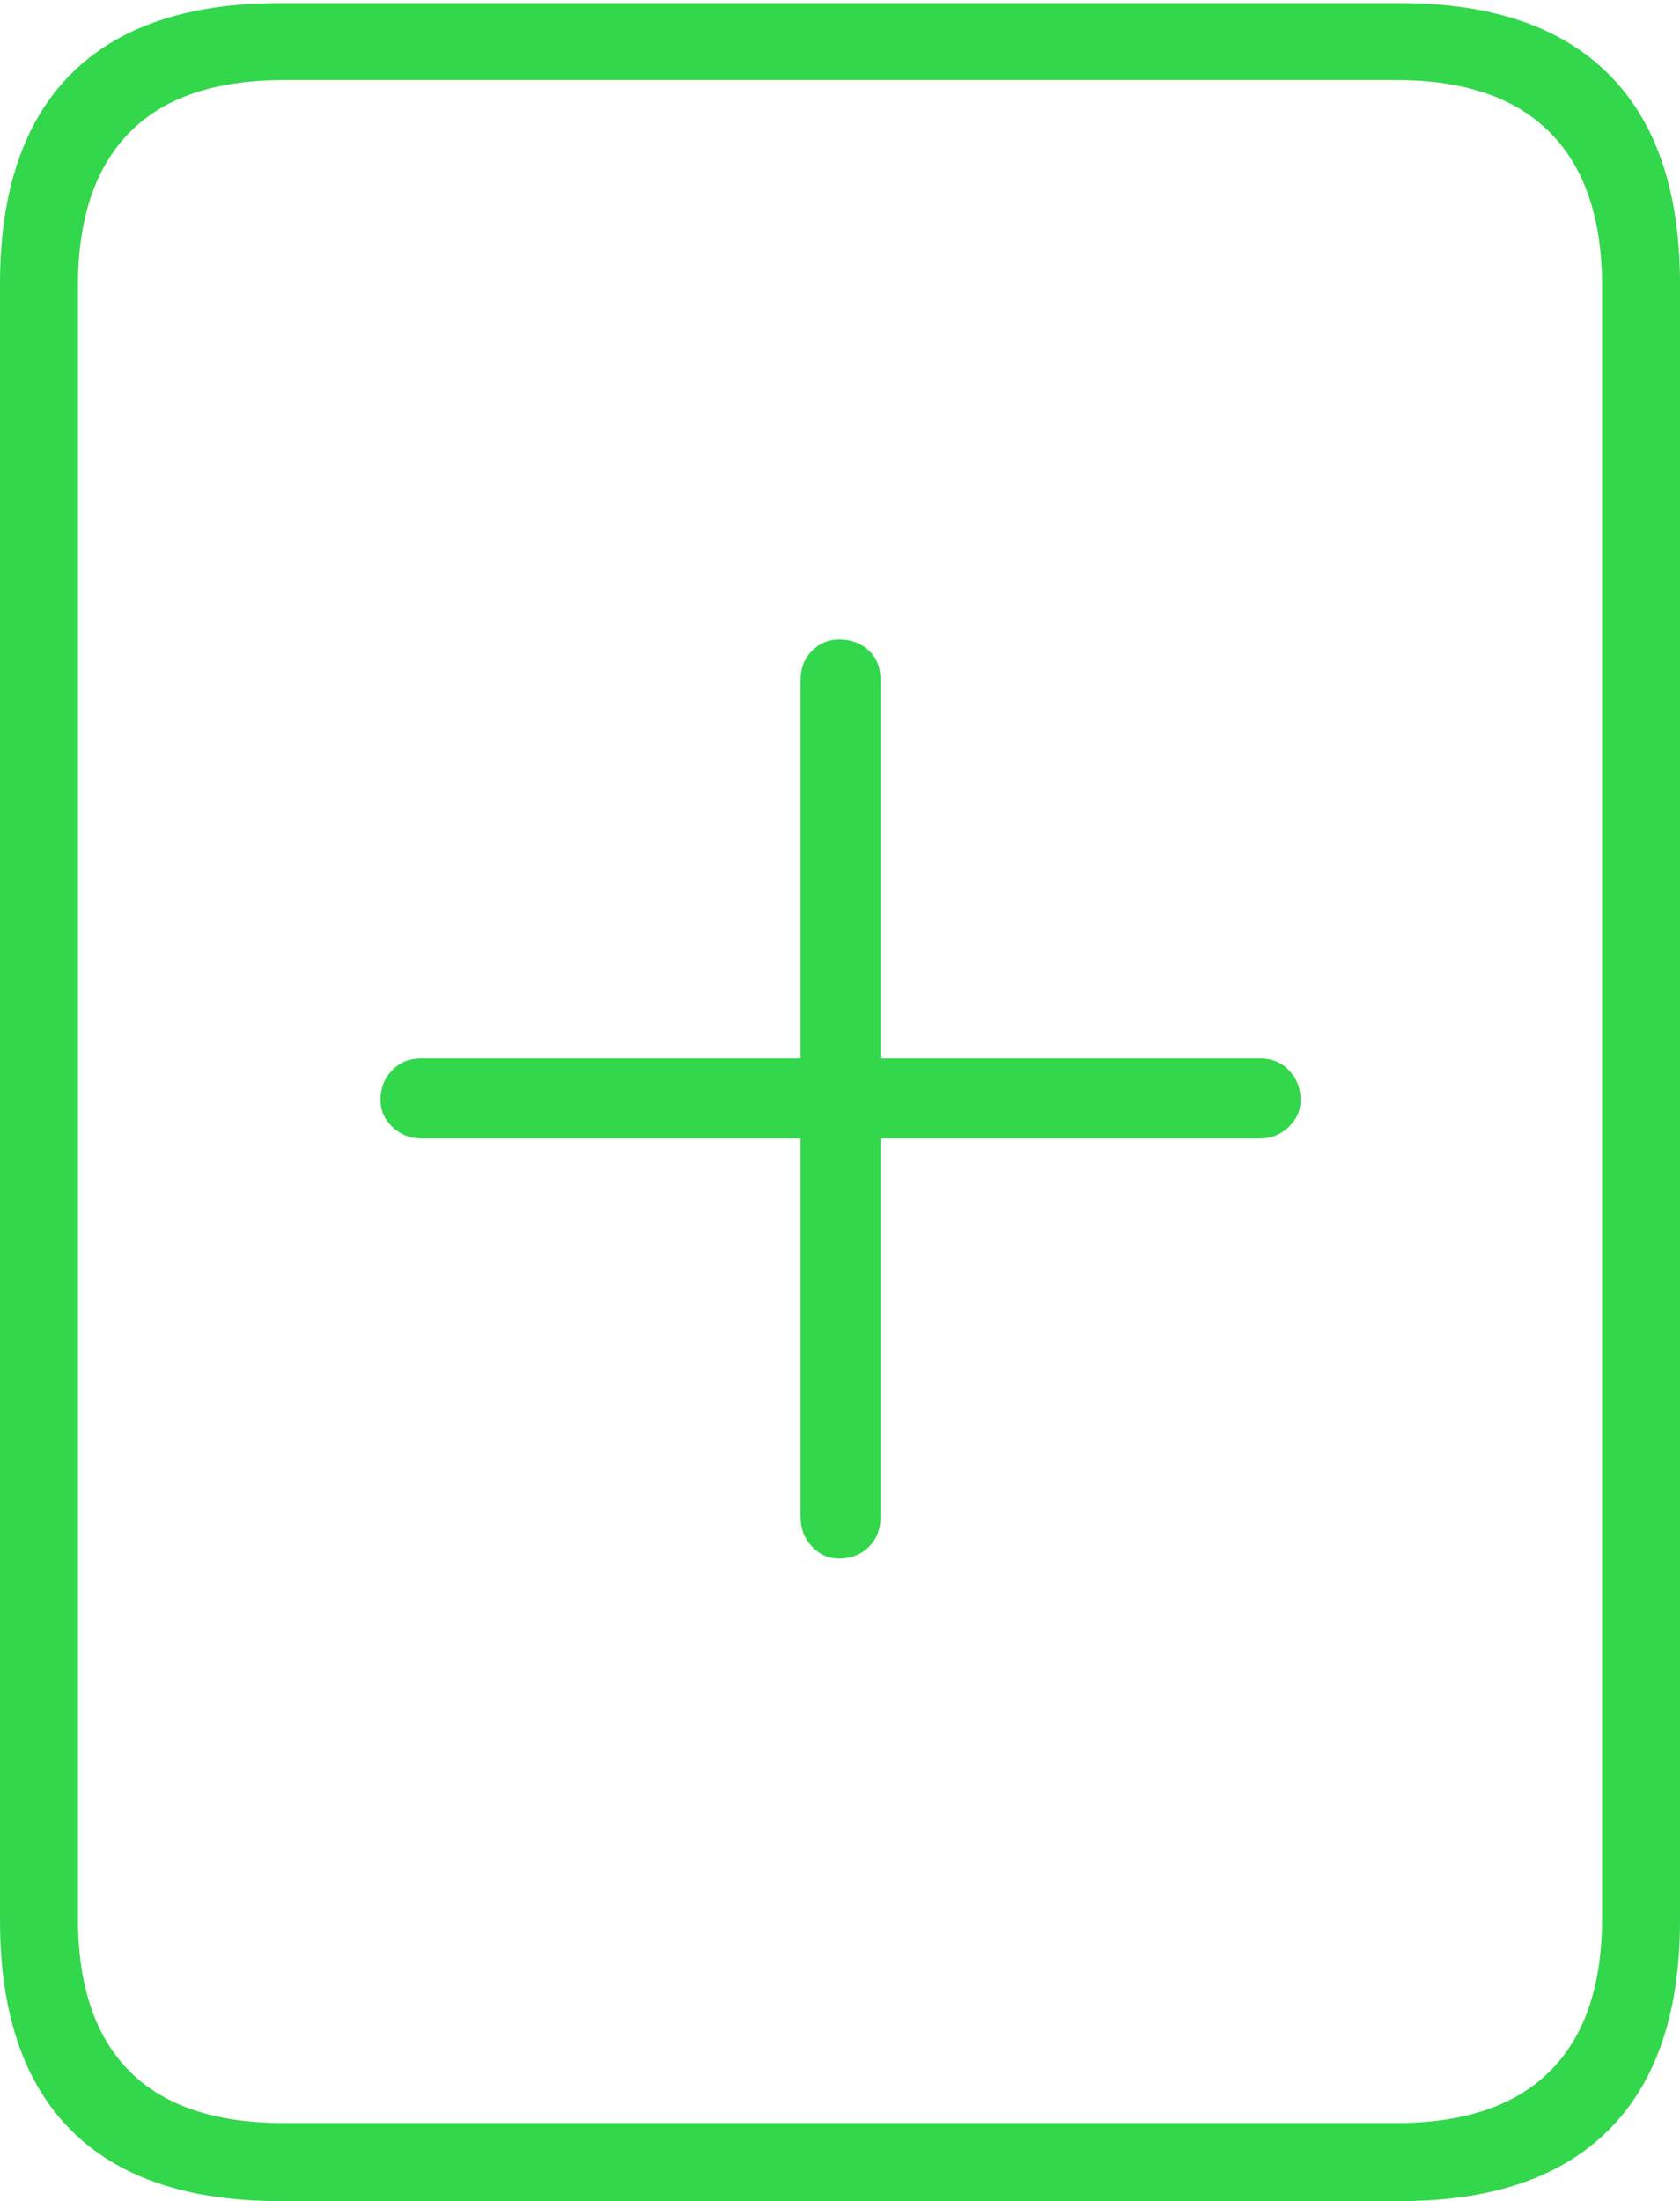 <?xml version="1.0" encoding="UTF-8"?>
<!--Generator: Apple Native CoreSVG 175-->
<!DOCTYPE svg
PUBLIC "-//W3C//DTD SVG 1.1//EN"
       "http://www.w3.org/Graphics/SVG/1.1/DTD/svg11.dtd">
<svg version="1.1" xmlns="http://www.w3.org/2000/svg" xmlns:xlink="http://www.w3.org/1999/xlink" width="15.781" height="20.674">
 <g>
  <rect height="20.674" opacity="0" width="15.781" x="0" y="0"/>
  <path d="M0 18.037Q0 19.336 0.664 20.005Q1.328 20.674 2.627 20.674L13.154 20.674Q14.443 20.674 15.112 20.005Q15.781 19.336 15.781 18.037L15.781 2.666Q15.781 1.367 15.112 0.698Q14.443 0.029 13.154 0.029L2.627 0.029Q1.328 0.029 0.664 0.698Q0 1.367 0 2.666ZM0.732 18.018L0.732 2.686Q0.732 1.738 1.216 1.245Q1.699 0.752 2.666 0.752L13.115 0.752Q14.072 0.752 14.56 1.245Q15.049 1.738 15.049 2.686L15.049 18.018Q15.049 18.965 14.56 19.453Q14.072 19.941 13.115 19.941L2.666 19.941Q1.699 19.941 1.216 19.453Q0.732 18.965 0.732 18.018ZM3.574 10.332Q3.574 10.479 3.687 10.586Q3.799 10.693 3.955 10.693L7.52 10.693L7.52 14.248Q7.52 14.414 7.627 14.526Q7.734 14.639 7.881 14.639Q8.047 14.639 8.159 14.531Q8.271 14.424 8.271 14.248L8.271 10.693L11.836 10.693Q11.992 10.693 12.104 10.586Q12.217 10.479 12.217 10.332Q12.217 10.166 12.109 10.054Q12.002 9.941 11.836 9.941L8.271 9.941L8.271 6.387Q8.271 6.211 8.159 6.108Q8.047 6.006 7.881 6.006Q7.734 6.006 7.627 6.113Q7.52 6.221 7.52 6.387L7.52 9.941L3.955 9.941Q3.789 9.941 3.682 10.054Q3.574 10.166 3.574 10.332Z" fill="#32d74b"/>
 </g>
</svg>
